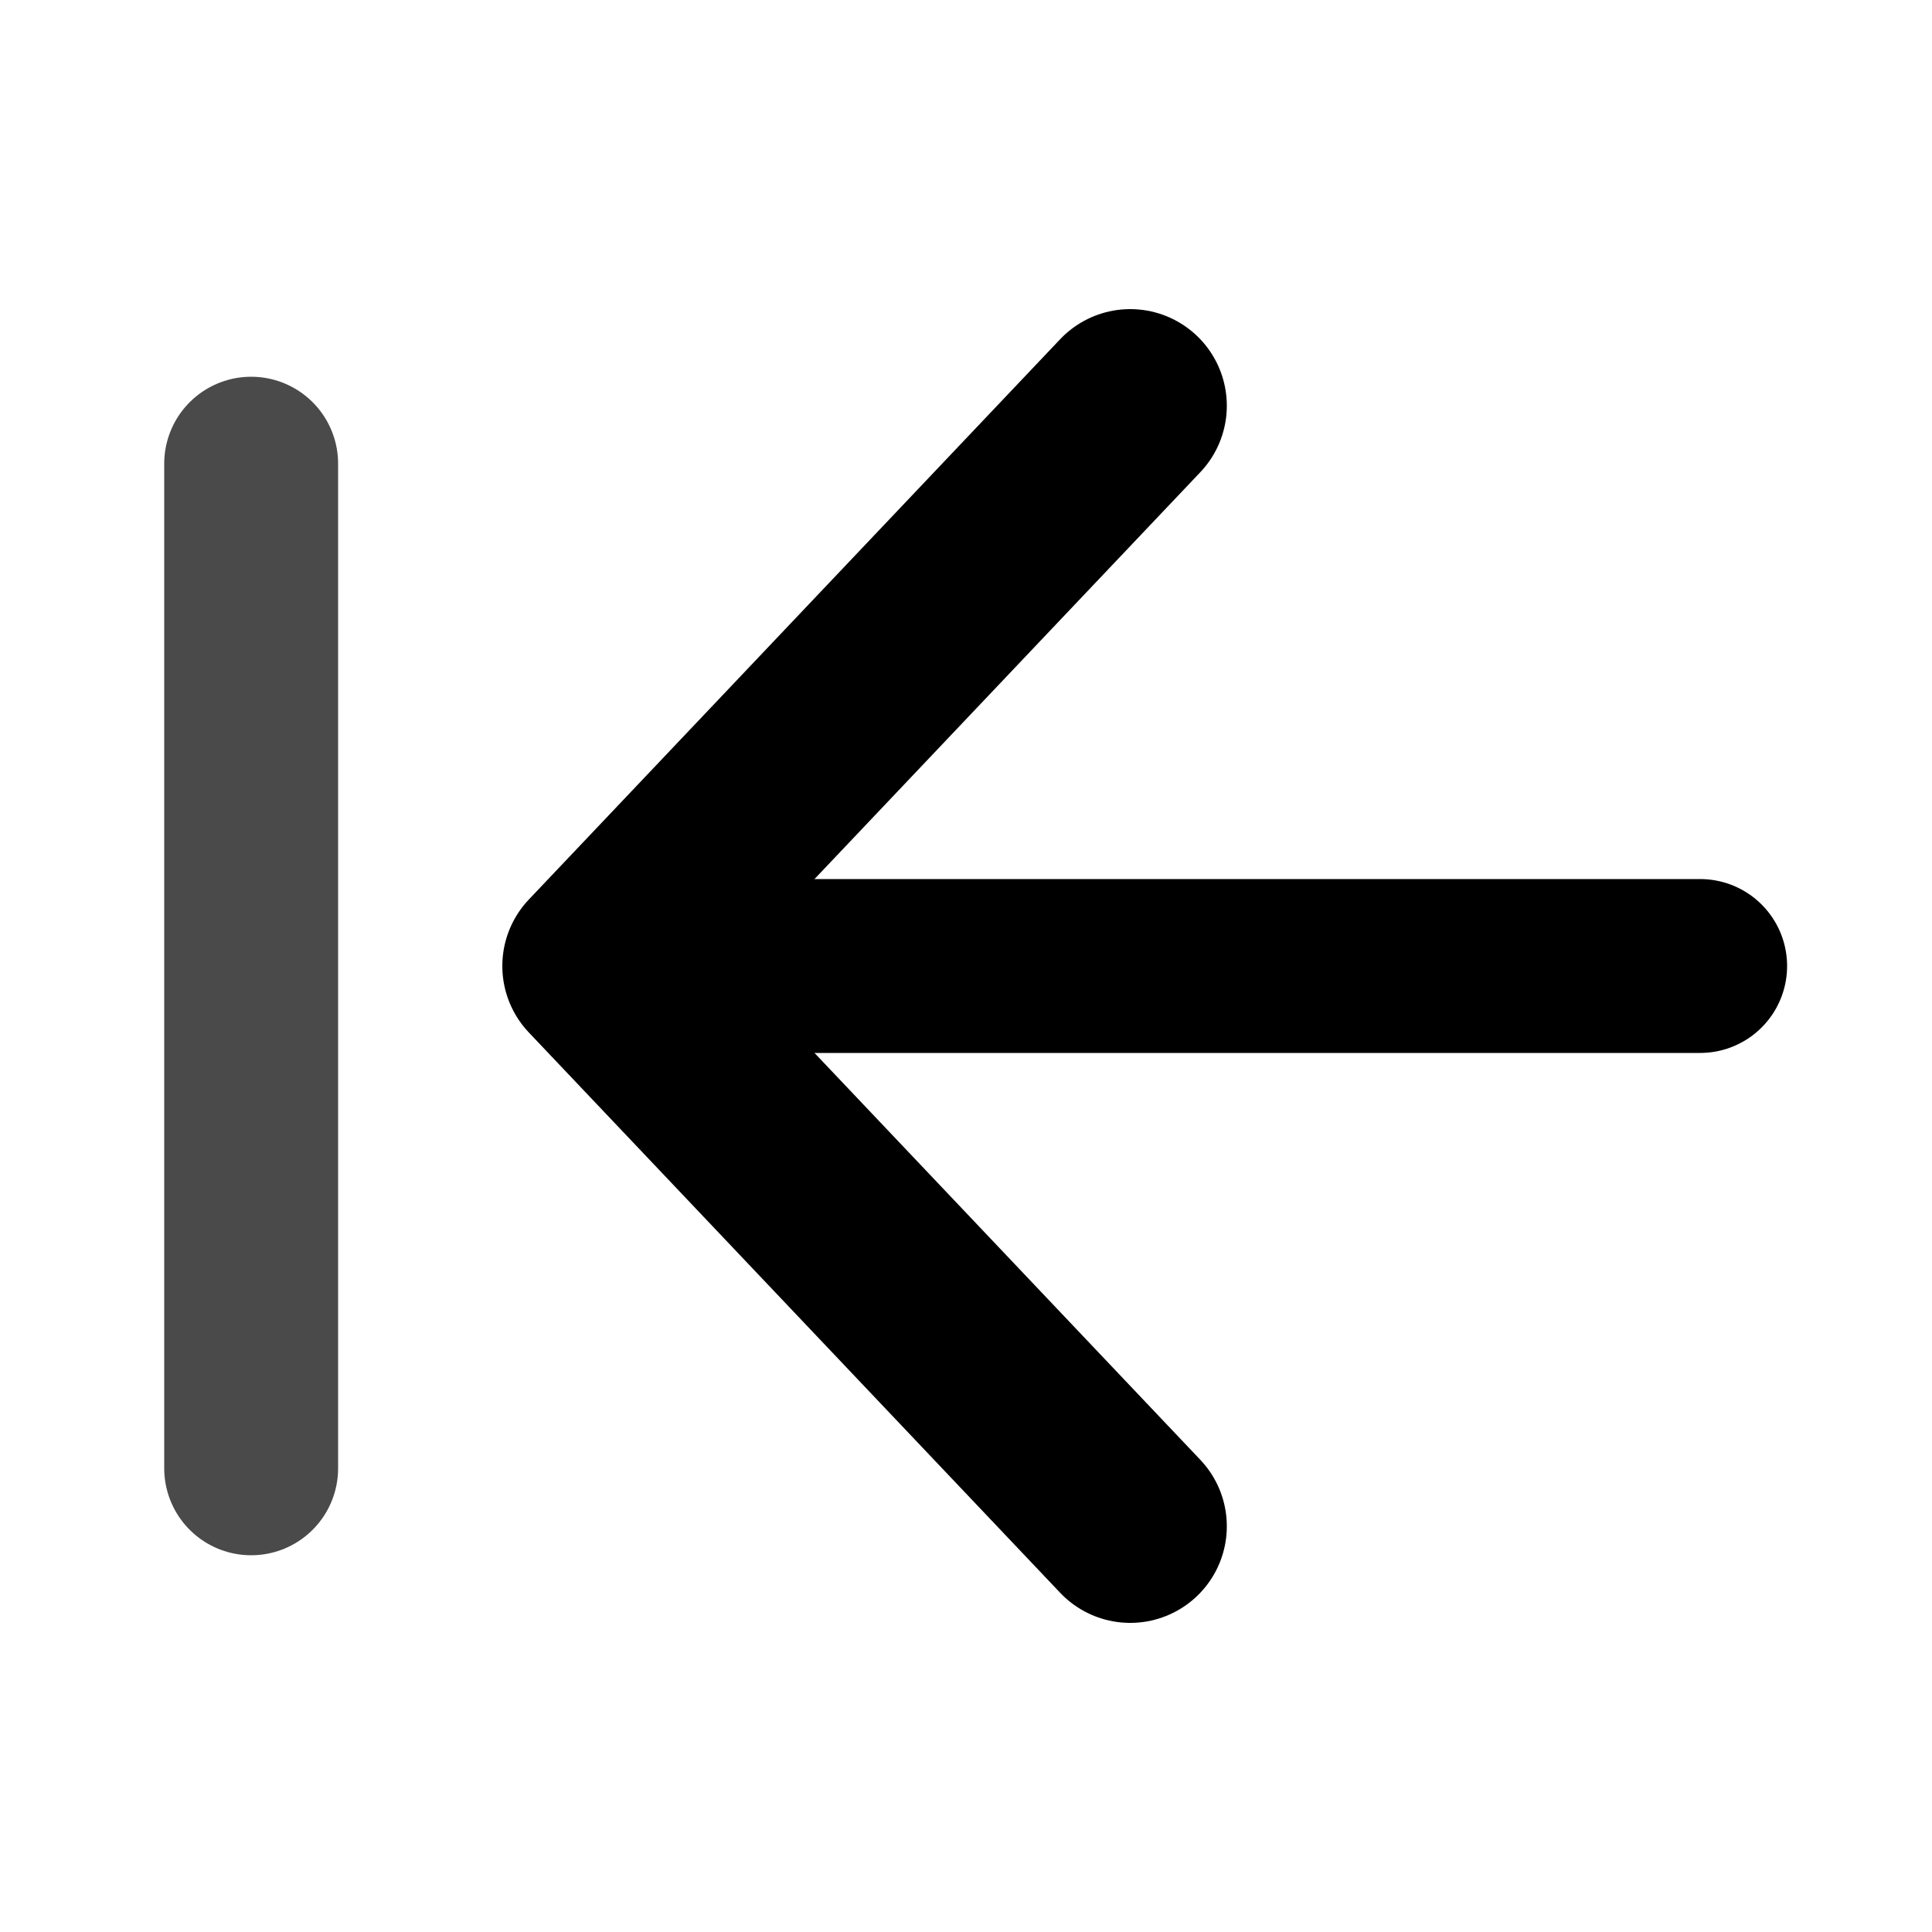 <svg width="100" height="100" viewBox="0 0 100 100" fill="none" xmlns="http://www.w3.org/2000/svg">
<path d="M13 24V76" stroke="#4A4A4A" stroke-width="9" stroke-linecap="round"/>
<path d="M35 50H88" stroke="black" stroke-width="9" stroke-linecap="round"/>
<path d="M58.5 21L31 50L58.5 79" stroke="black" stroke-width="10" stroke-linecap="round" stroke-linejoin="round"/>
</svg>
